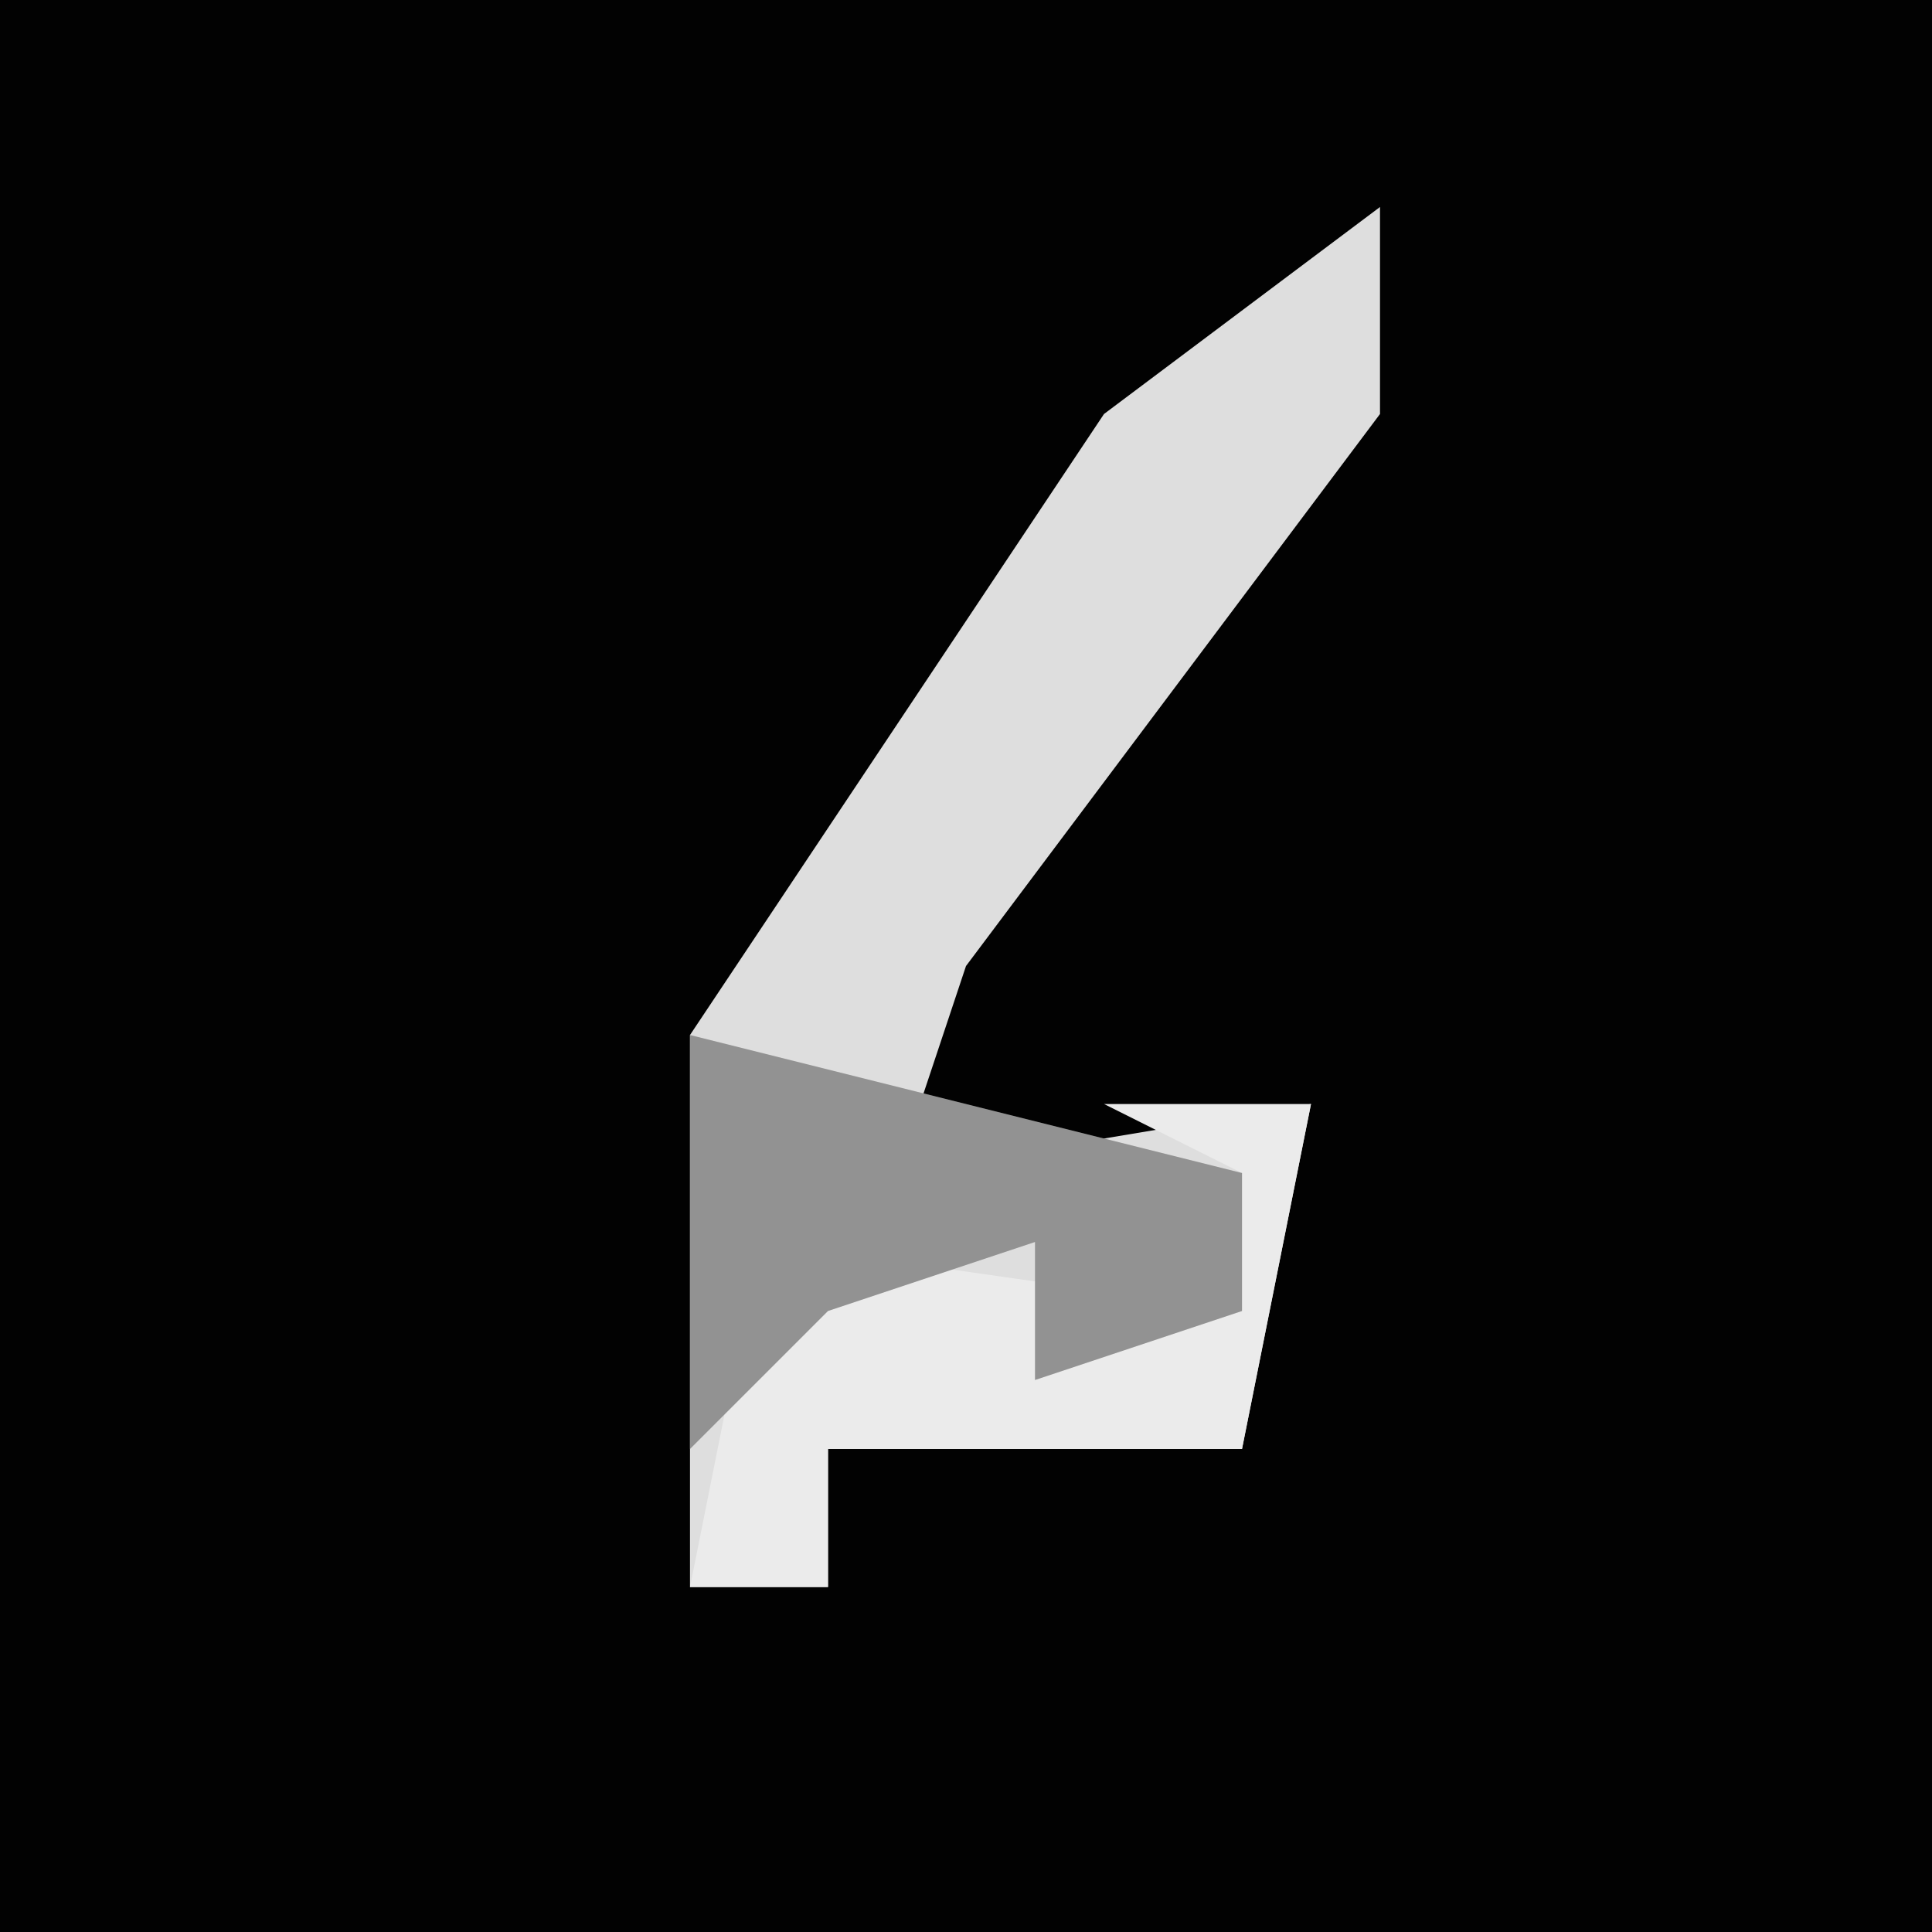 <?xml version="1.0" encoding="UTF-8"?>
<svg version="1.1" xmlns="http://www.w3.org/2000/svg" width="28" height="28">
<path d="M0,0 L28,0 L28,28 L0,28 Z " fill="#020202" transform="translate(0,0)"/>
<path d="M0,0 L0,3 L-6,11 L-7,14 L-1,13 L-2,18 L-8,18 L-8,20 L-10,20 L-10,12 L-4,3 Z " fill="#DEDEDE" transform="translate(20,3)"/>
<path d="M0,0 L3,0 L2,5 L-4,5 L-4,7 L-6,7 L-5,2 L2,3 L2,1 Z " fill="#EBEBEB" transform="translate(16,16)"/>
<path d="M0,0 L8,2 L8,4 L5,5 L5,3 L2,4 L0,6 Z " fill="#929292" transform="translate(10,15)"/>
</svg>
